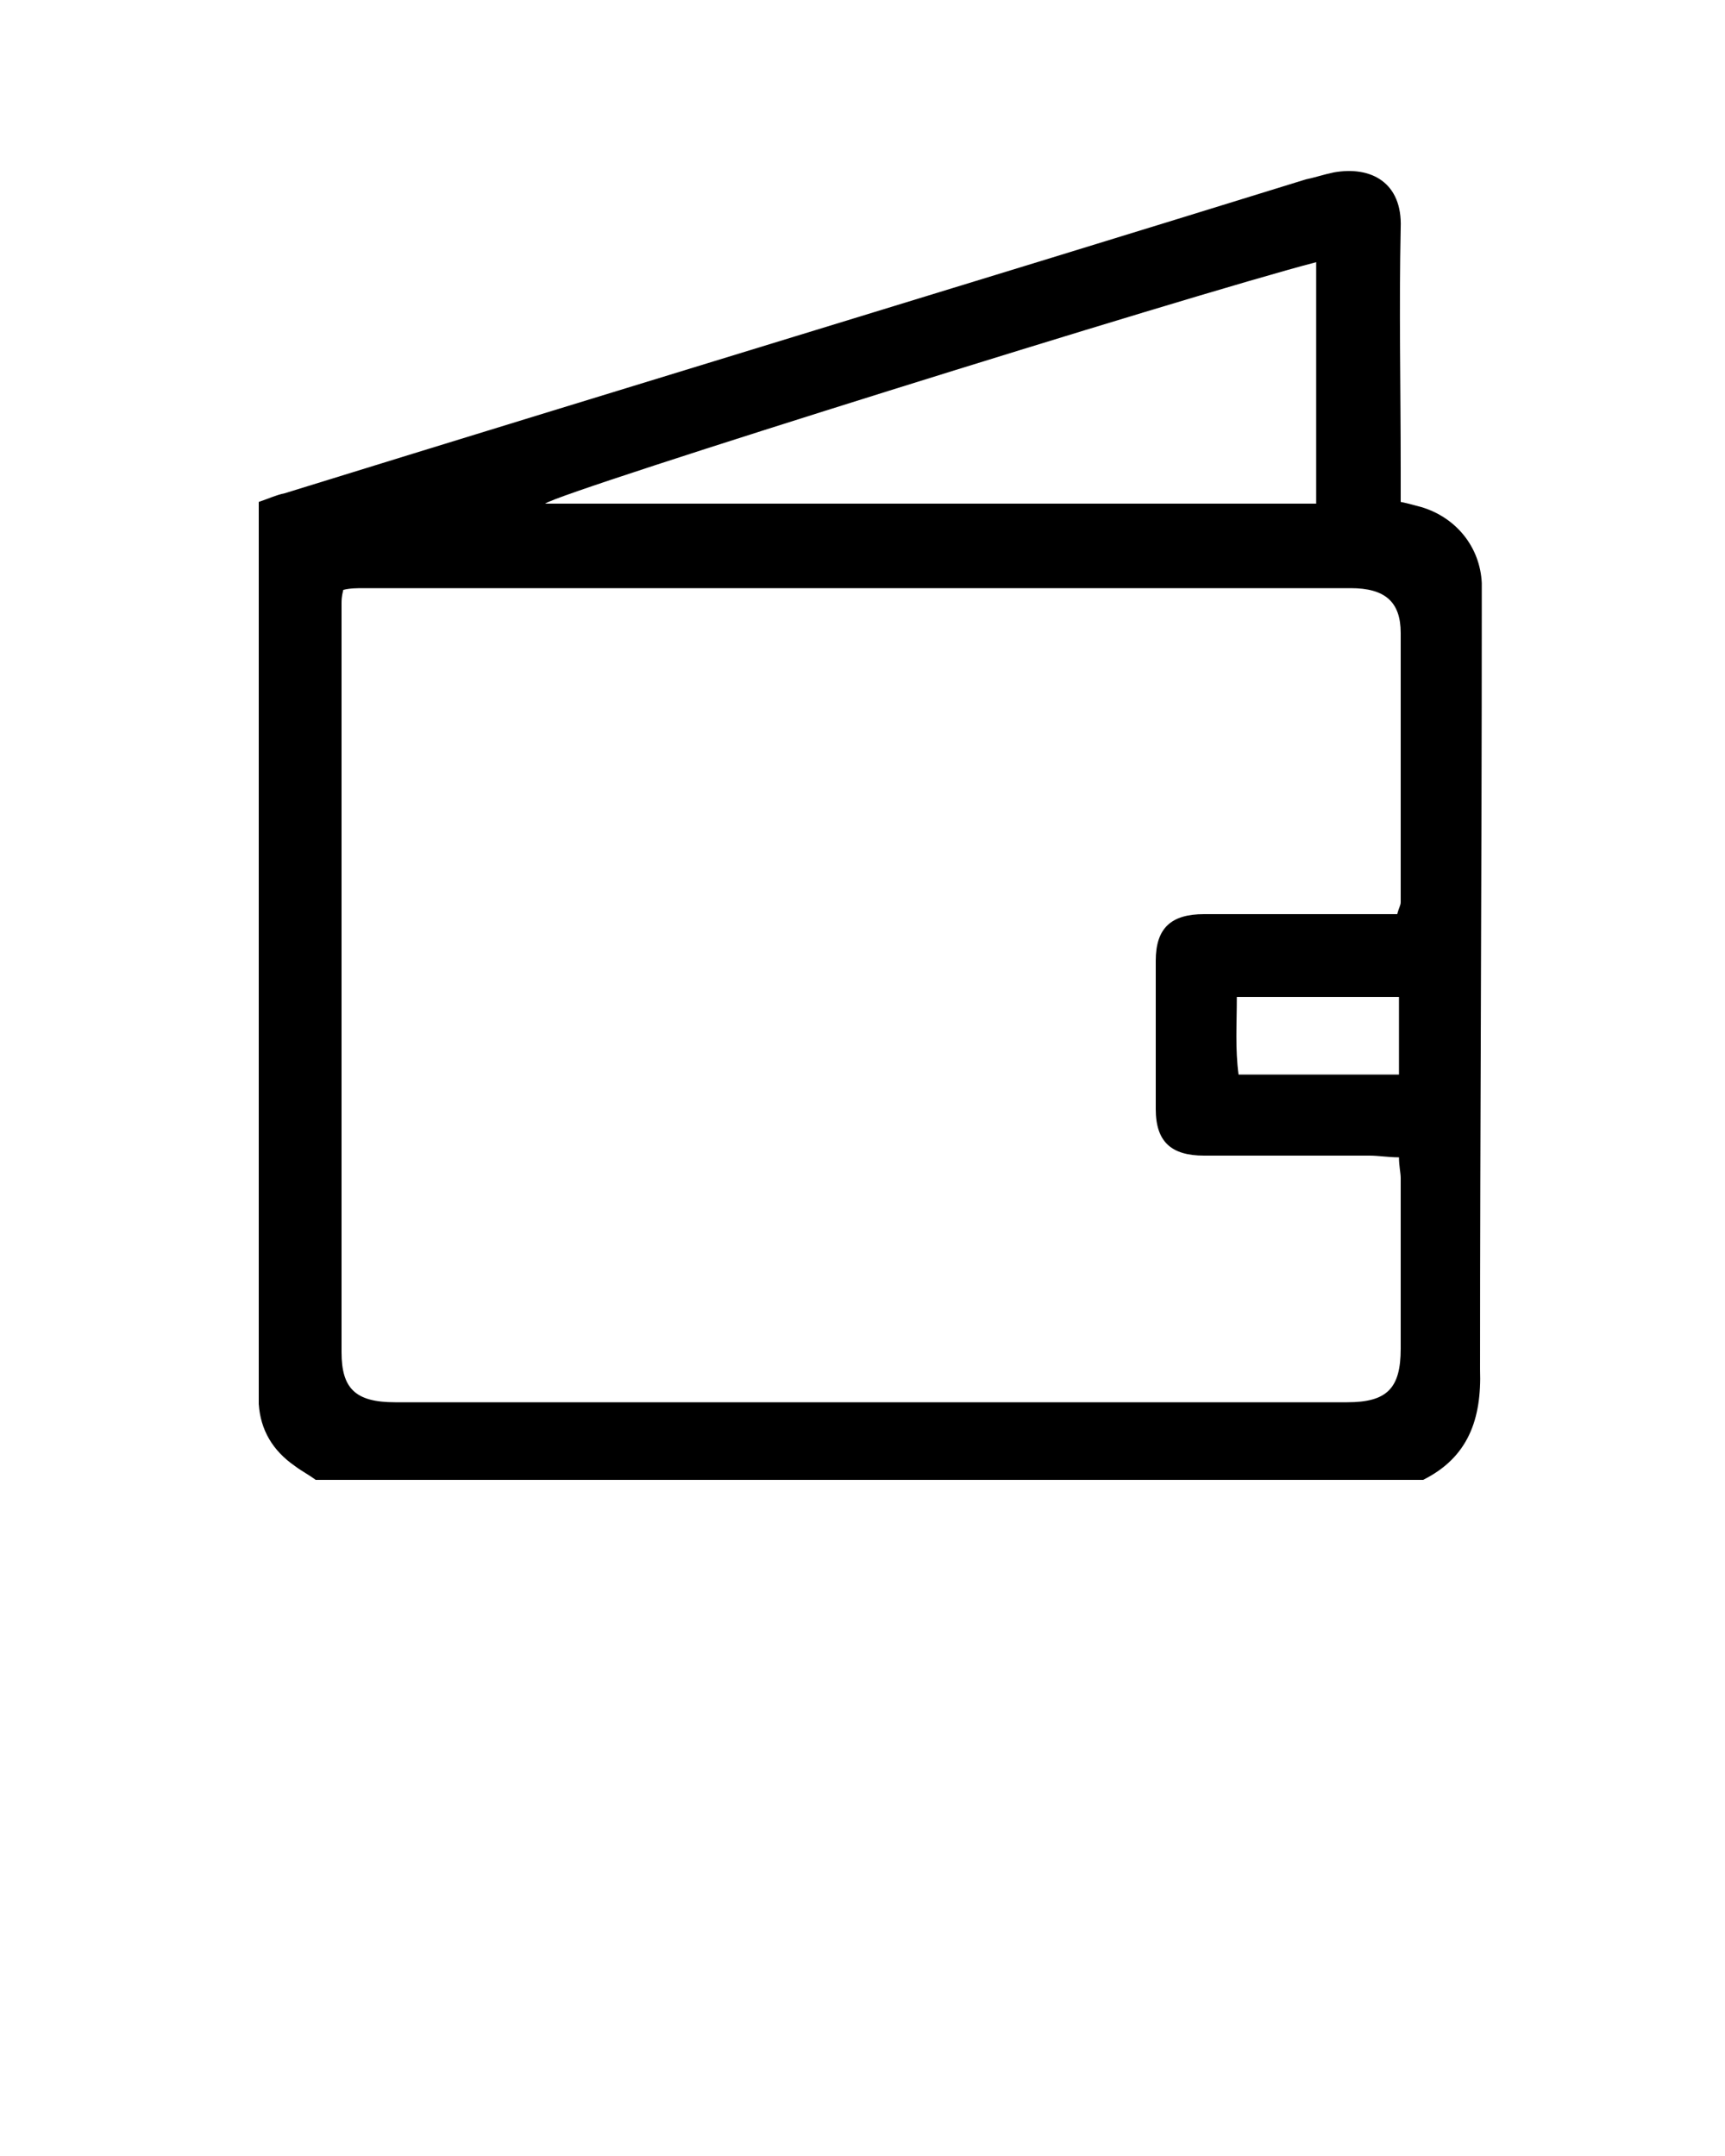 <?xml version="1.0" encoding="utf-8"?>
<!-- Generator: Adobe Illustrator 19.0.1, SVG Export Plug-In . SVG Version: 6.00 Build 0)  -->
<!DOCTYPE svg PUBLIC "-//W3C//DTD SVG 1.1//EN" "http://www.w3.org/Graphics/SVG/1.1/DTD/svg11.dtd">
<svg version="1.1" id="Layer_1" xmlns="http://www.w3.org/2000/svg" xmlns:xlink="http://www.w3.org/1999/xlink" x="0px" y="0px"
	 viewBox="-255 334 100 125" style="enable-background:new -255 334 100 125;" xml:space="preserve">
<path d="M-169.1,369.5c0-0.6,0-1.1,0-1.7c-0.1-2.1-1.5-3.8-3.5-4.4c-0.4-0.1-0.7-0.2-1.2-0.3c0-0.7,0-1.3,0-1.9c0-4.7-0.1-9.3,0-14
	c0.1-2.6-1.7-3.6-3.9-3.2c-0.5,0.1-1.1,0.3-1.6,0.4c-19.7,6.1-39.5,12.1-59.2,18.2c-0.5,0.1-0.9,0.3-1.5,0.5c0,0.7,0,1.3,0,1.9
	c0,16.3,0,32.6,0,48.9c0,0.5,0,1,0,1.5c0.1,1.5,0.8,2.7,2.1,3.6c0.4,0.3,0.8,0.5,1.2,0.8c21.4,0,42.8,0,64.2,0
	c2.6-1.3,3.4-3.5,3.3-6.4C-169.2,398.9-169.1,384.2-169.1,369.5z M-178.7,349.2c0,4.7,0,9.3,0,14c-15,0-29.9,0-44.7,0
	C-222.5,362.5-186,351.1-178.7,349.2z M-173.8,412.2c0,2.3-0.8,3.1-3.1,3.1c-18.4,0-36.8,0-55.2,0c-2.3,0-3.1-0.8-3.1-2.9
	c0-14.5,0-28.9,0-43.4c0-0.2,0-0.4,0.1-0.8c0.4-0.1,0.8-0.1,1.2-0.1c19.1,0,38.1,0,57.2,0c2,0,2.9,0.8,2.9,2.6c0,5.2,0,10.4,0,15.6
	c0,0.2-0.1,0.3-0.2,0.7c-1.3,0-2.6,0-3.9,0c-2.4,0-4.9,0-7.3,0c-1.9,0-2.8,0.8-2.8,2.7c0,2.9,0,5.8,0,8.6c0,1.9,0.9,2.7,2.8,2.7
	c3.2,0,6.4,0,9.6,0c0.5,0,1.1,0.1,1.7,0.1c0,0.5,0.1,0.9,0.1,1.2C-173.8,405.7-173.8,408.9-173.8,412.2z M-183.3,391.8
	c3.2,0,6.2,0,9.4,0c0,1.4,0,2.9,0,4.5c-3.1,0-6.1,0-9.3,0C-183.4,394.8-183.3,393.4-183.3,391.8z"/>
</svg>

